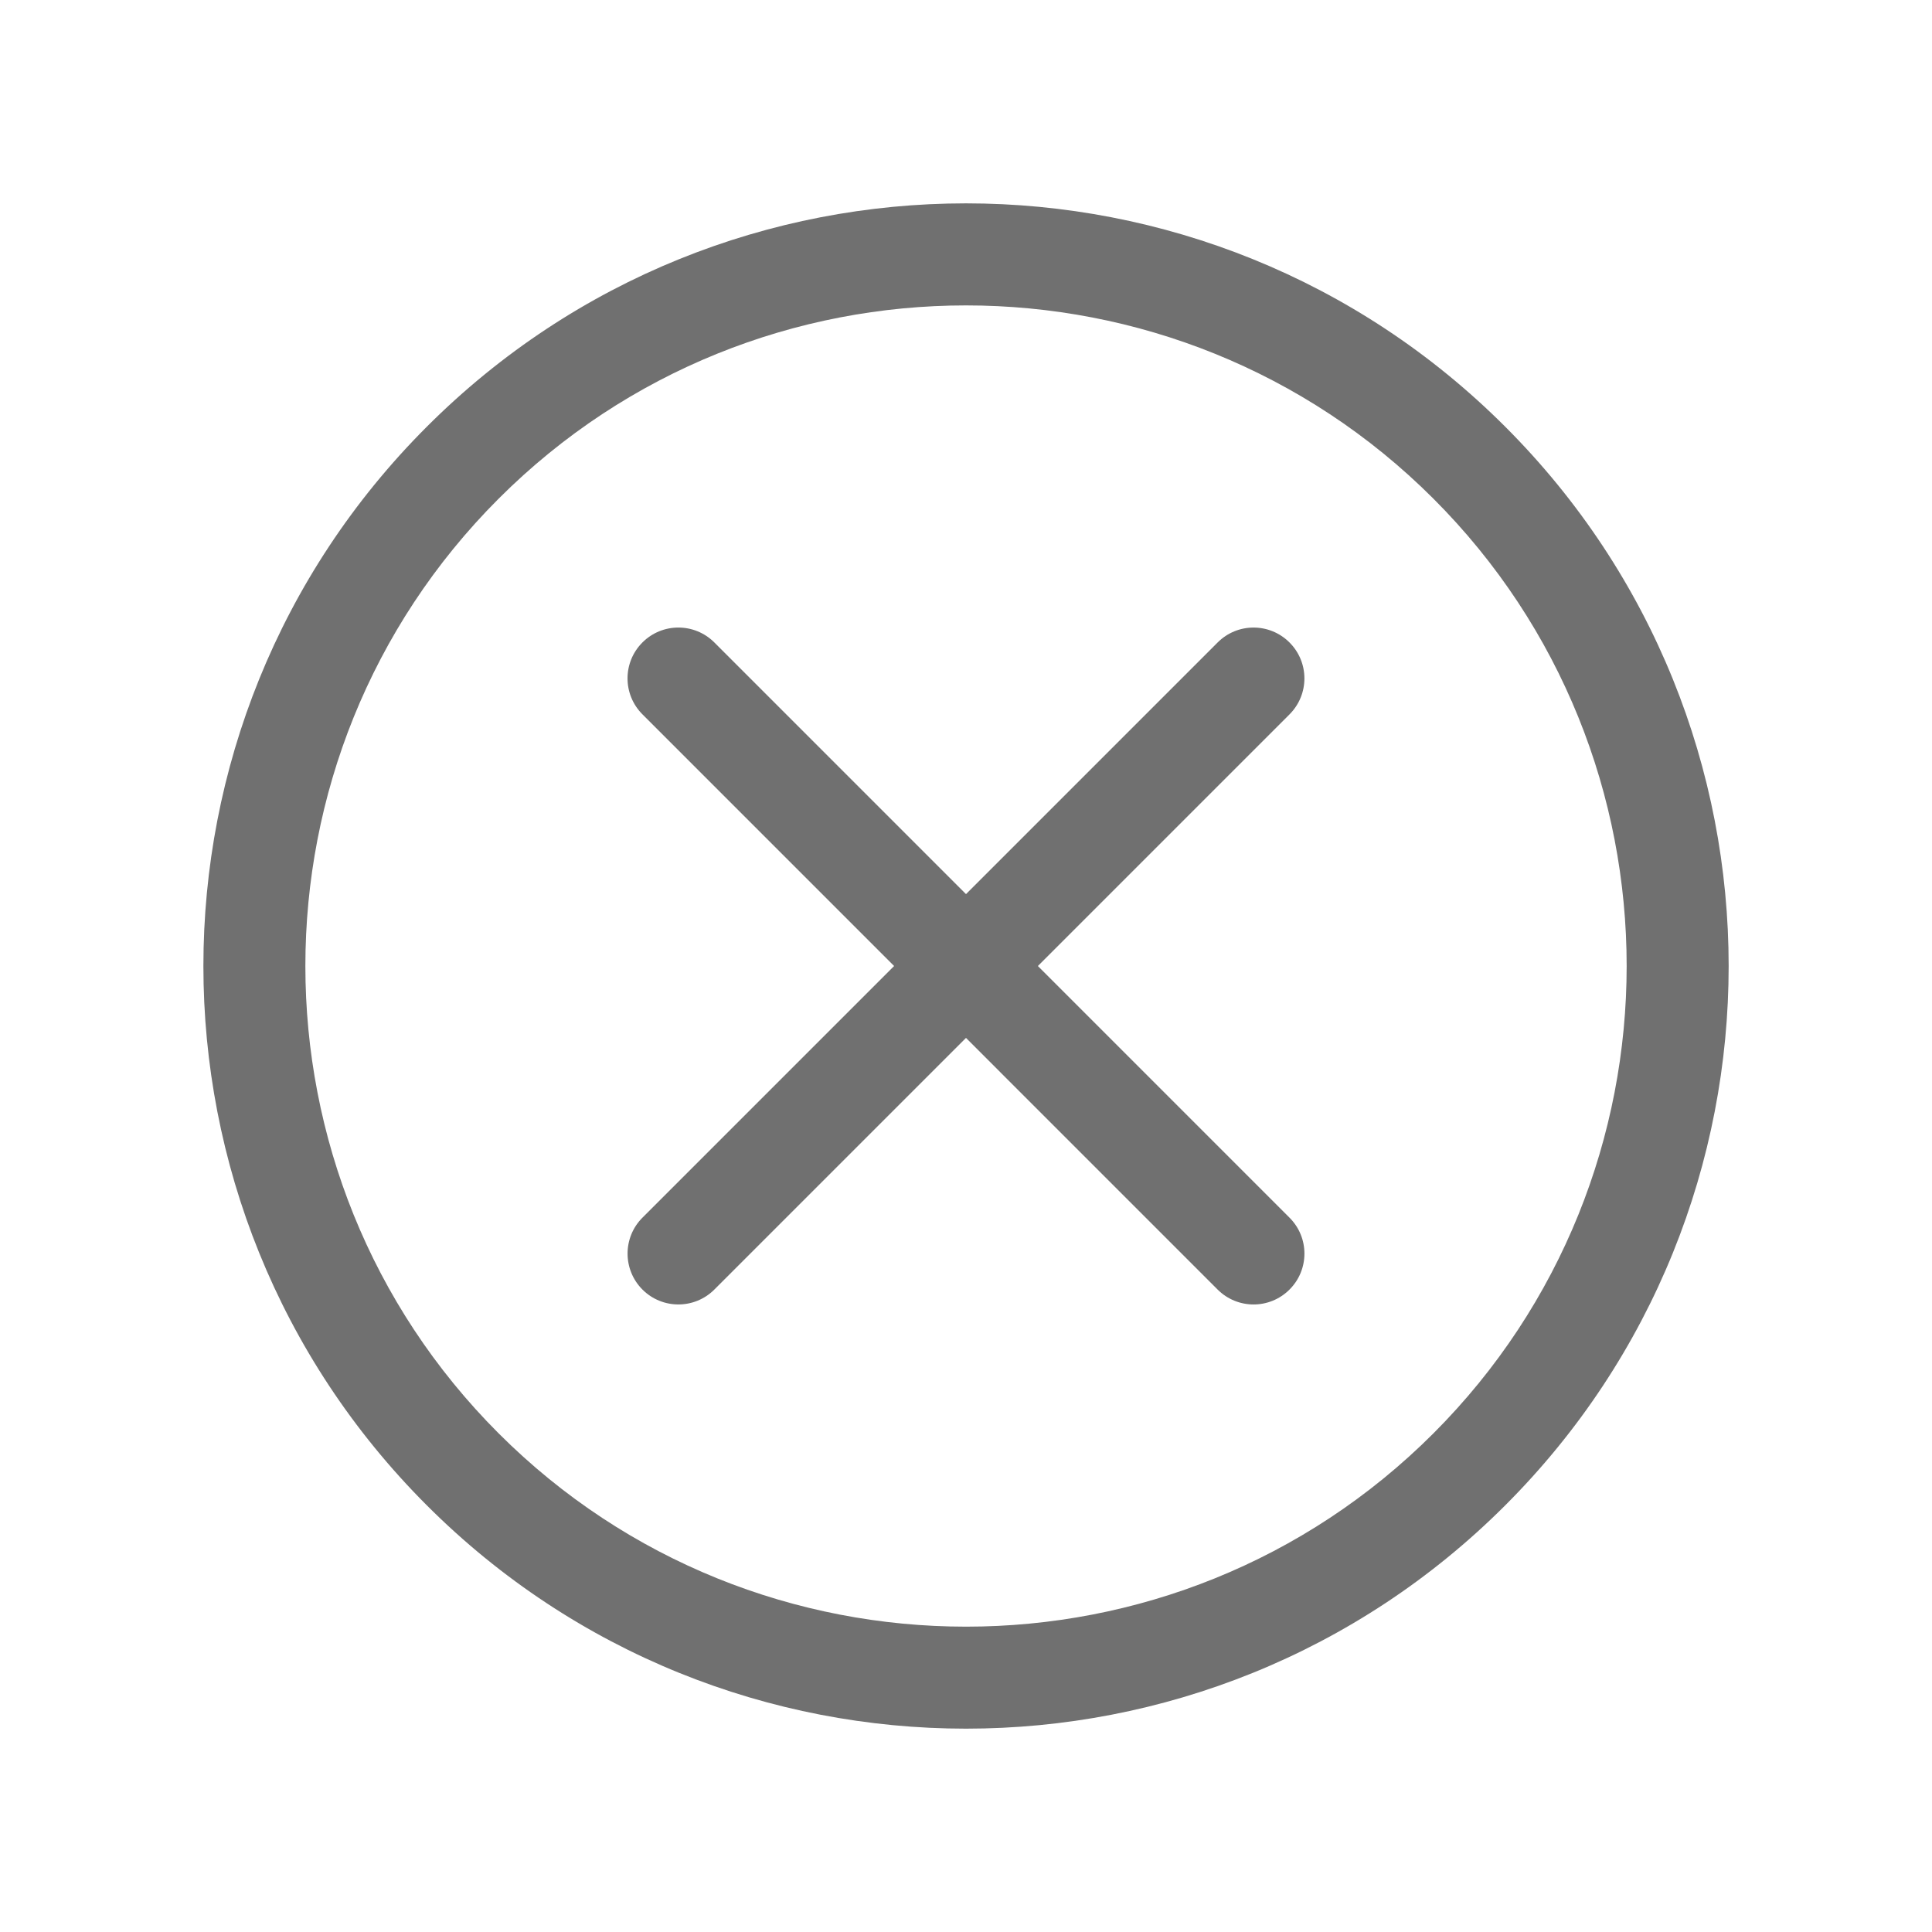 <?xml version="1.0" encoding="utf-8"?>
<!-- Generator: Adobe Illustrator 16.0.0, SVG Export Plug-In . SVG Version: 6.00 Build 0)  -->
<!DOCTYPE svg PUBLIC "-//W3C//DTD SVG 1.1//EN" "http://www.w3.org/Graphics/SVG/1.1/DTD/svg11.dtd">
<svg version="1.1" id="Layer_1" xmlns="http://www.w3.org/2000/svg" xmlns:xlink="http://www.w3.org/1999/xlink" x="0px" y="0px"
	 width="38px" height="38px" viewBox="0 0 38 38" enable-background="new 0 0 38 38" xml:space="preserve">
<g>
	<path fill="#707070" d="M9.808,9.808c5.068-5.068,13.316-5.068,18.385,0s5.068,13.316,0,18.385s-13.316,5.068-18.385,0
		S4.739,14.876,9.808,9.808 M8.394,8.394c-5.858,5.857-5.858,15.355,0,21.213c5.857,5.858,15.355,5.858,21.213,0
		c5.858-5.857,5.858-15.355,0-21.213C23.749,2.535,14.251,2.535,8.394,8.394L8.394,8.394z"/>
</g>
<path fill="#707070" d="M25.363,12.637c0.391,0.391,0.391,1.022,0,1.414L14.05,25.364c-0.39,0.39-1.023,0.391-1.414,0l0,0
	c-0.39-0.391-0.39-1.024,0-1.414l11.313-11.313C24.34,12.245,24.973,12.246,25.363,12.637L25.363,12.637z"/>
<path fill="#707070" d="M25.363,25.364c-0.391,0.391-1.022,0.391-1.414,0L12.636,14.05c-0.39-0.39-0.392-1.022,0-1.414l0,0
	c0.391-0.391,1.024-0.39,1.414,0L25.363,23.95C25.755,24.341,25.754,24.974,25.363,25.364L25.363,25.364z"/>
</svg>
